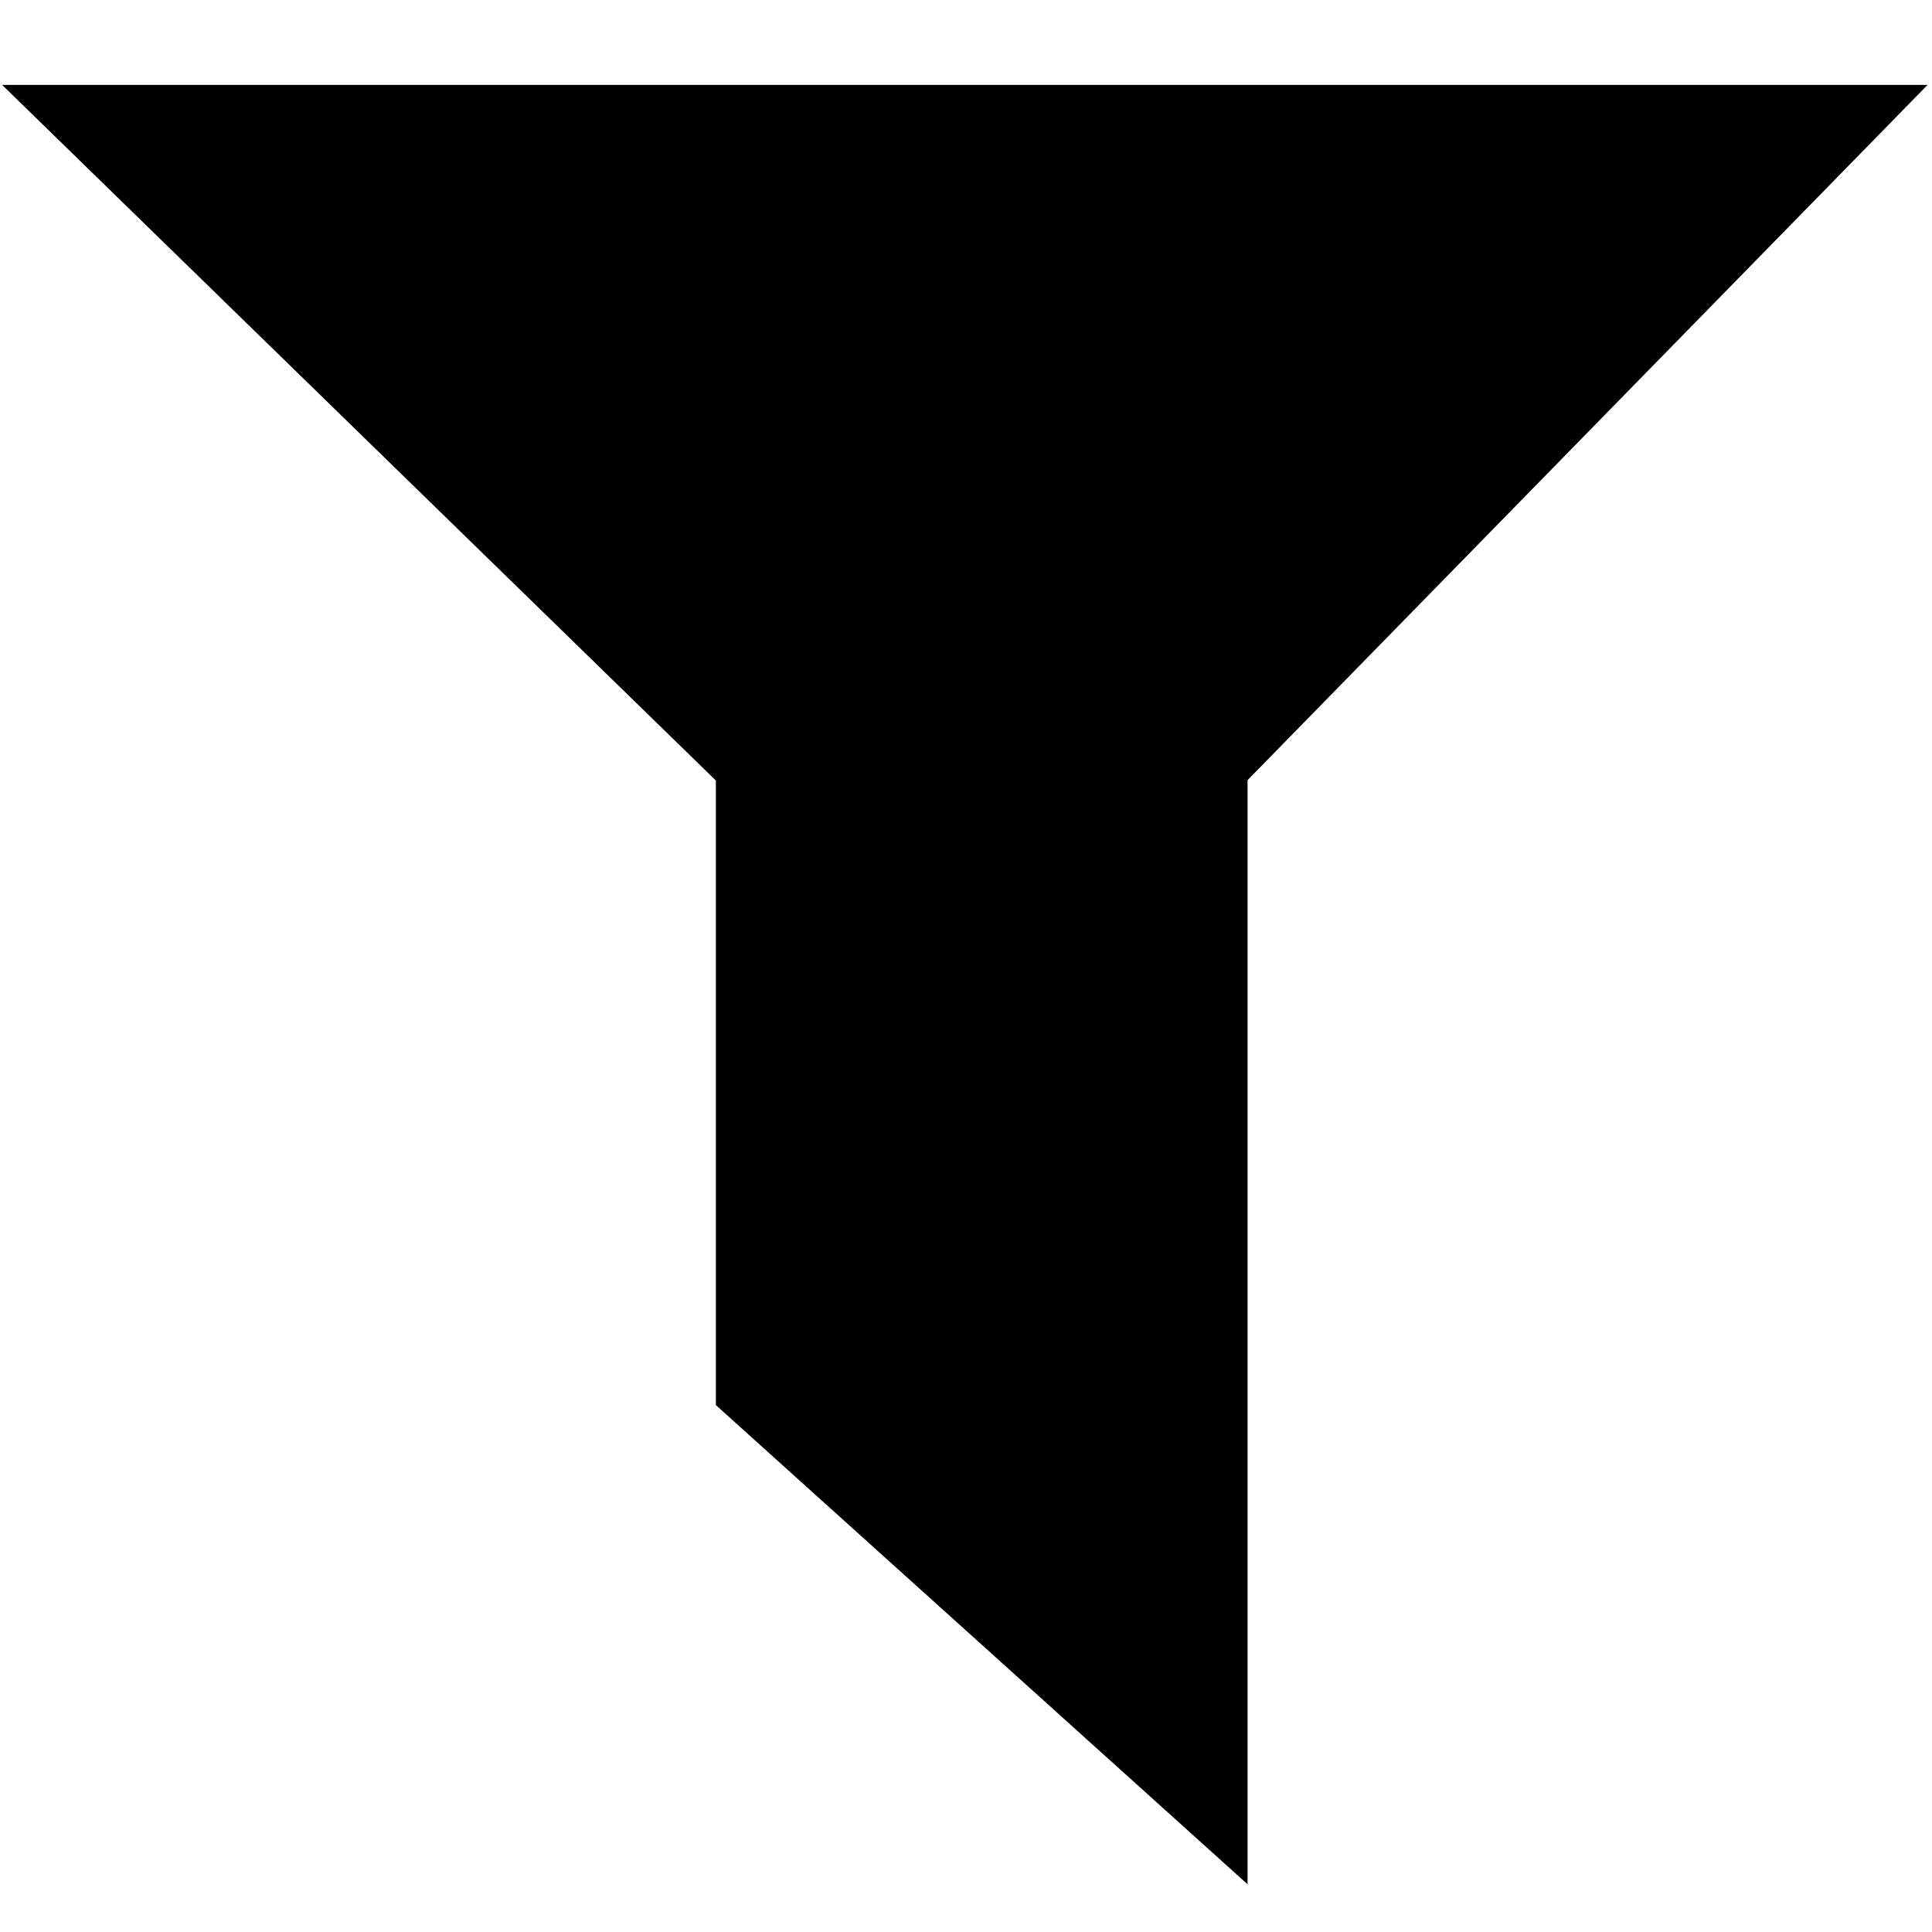 <?xml version="1.0" encoding="UTF-8"?>
<svg width="1024px" height="1024px" viewBox="0 0 1024 1024" version="1.1" xmlns="http://www.w3.org/2000/svg" xmlns:xlink="http://www.w3.org/1999/xlink">
    <!-- Generator: Sketch 56.3 (81716) - https://sketch.com -->
    <title>funnel</title>
    <desc>Created with Sketch.</desc>
    <g id="Symbols" stroke="none" stroke-width="1" fill="none" fill-rule="evenodd">
        <g id="funnel" fill="#000000" fill-rule="nonzero" stroke="#000000" stroke-width="30">
            <polygon id="Path-3" points="394.426 738.055 394.426 407.364 38 60 986 60 646.238 407.364 646.238 965"></polygon>
        </g>
    </g>
</svg>